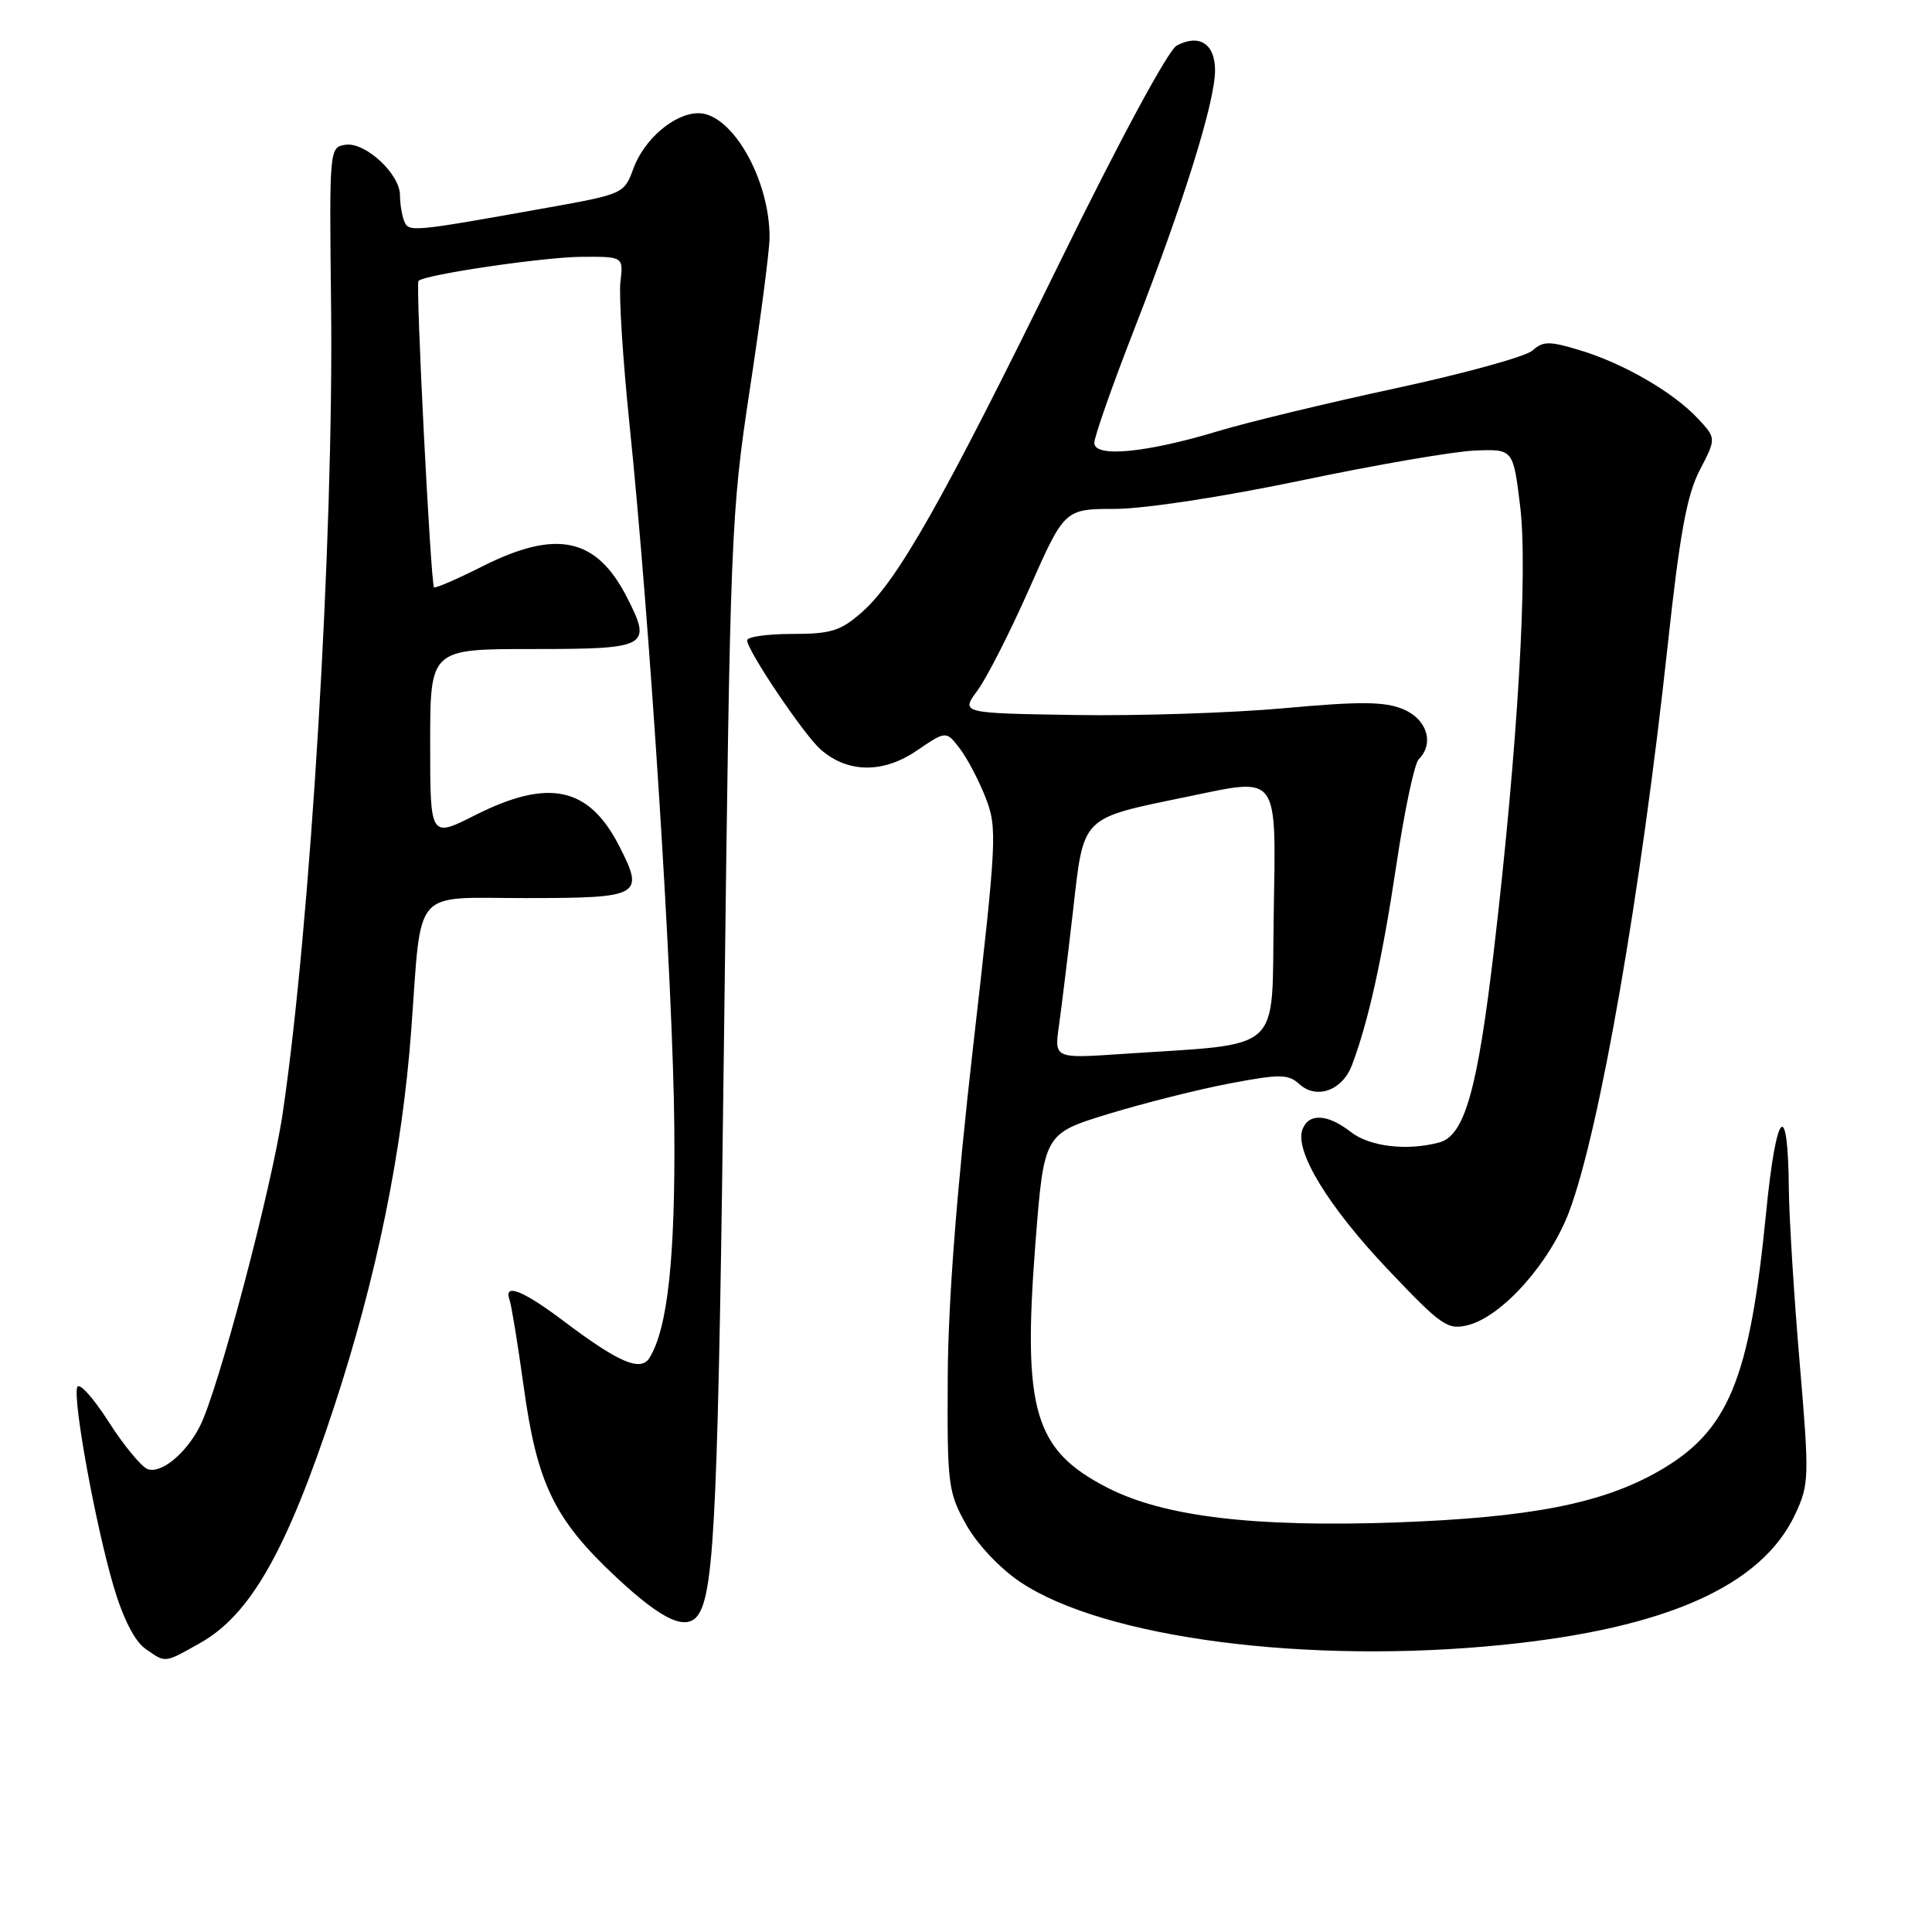 <?xml version="1.0" encoding="UTF-8" standalone="no"?>
<!DOCTYPE svg PUBLIC "-//W3C//DTD SVG 1.1//EN" "http://www.w3.org/Graphics/SVG/1.1/DTD/svg11.dtd" >
<svg xmlns="http://www.w3.org/2000/svg" xmlns:xlink="http://www.w3.org/1999/xlink" version="1.1" viewBox="0 0 256 256">
 <g >
 <path fill="currentColor"
d=" M 26.50 217.72 C 33.19 213.96 37.99 205.50 44.29 186.35 C 49.89 169.29 53.30 152.63 54.49 136.50 C 55.91 117.32 54.45 119.00 69.63 119.00 C 84.90 119.00 85.42 118.71 82.08 112.16 C 78.05 104.25 72.72 103.09 62.97 108.01 C 57.00 111.03 57.00 111.03 57.00 98.51 C 57.00 86.00 57.00 86.00 70.53 86.00 C 85.90 86.00 86.43 85.72 83.08 79.16 C 79.03 71.22 73.73 70.09 63.87 75.07 C 60.53 76.75 57.67 77.99 57.51 77.82 C 57.07 77.33 55.05 37.61 55.45 37.22 C 56.29 36.38 72.00 34.07 77.05 34.03 C 82.60 34.00 82.60 34.00 82.21 37.35 C 81.99 39.20 82.53 47.64 83.40 56.10 C 86.13 82.50 89.20 130.69 89.35 149.50 C 89.49 166.64 88.47 176.06 86.05 179.94 C 84.88 181.80 81.94 180.53 74.62 175.00 C 69.26 170.96 66.68 169.96 67.52 172.25 C 67.77 172.94 68.61 178.10 69.39 183.72 C 71.16 196.60 73.45 201.32 81.60 208.94 C 87.88 214.82 91.11 216.25 92.61 213.83 C 94.69 210.46 95.19 198.88 95.95 136.50 C 96.75 70.57 96.86 67.98 99.37 51.50 C 100.79 42.15 101.97 33.15 101.97 31.50 C 102.01 23.78 96.99 15.00 92.55 15.00 C 89.36 15.00 85.33 18.45 83.91 22.38 C 82.72 25.65 82.55 25.73 72.60 27.51 C 54.34 30.78 54.14 30.79 53.54 29.25 C 53.24 28.47 53.00 26.95 53.00 25.87 C 53.00 23.06 48.41 18.80 45.79 19.18 C 43.64 19.50 43.63 19.64 43.87 40.50 C 44.23 71.21 41.15 122.53 37.46 147.50 C 35.98 157.50 28.90 184.28 26.48 189.00 C 24.63 192.63 21.31 195.33 19.55 194.66 C 18.71 194.33 16.36 191.48 14.34 188.31 C 12.31 185.14 10.46 183.12 10.23 183.81 C 9.64 185.57 12.67 202.10 15.05 210.20 C 16.29 214.41 17.85 217.48 19.24 218.45 C 21.99 220.38 21.71 220.41 26.50 217.72 Z  M 199.14 217.95 C 220.82 215.75 233.42 210.13 237.86 200.67 C 239.73 196.67 239.76 195.84 238.46 180.50 C 237.71 171.70 237.07 161.35 237.03 157.50 C 236.92 145.34 235.37 146.98 234.02 160.67 C 231.83 182.92 229.03 189.66 219.75 194.96 C 212.25 199.24 202.74 201.09 185.00 201.73 C 166.21 202.40 154.21 200.96 146.76 197.14 C 137.04 192.16 135.49 186.93 137.19 164.86 C 138.33 150.22 138.33 150.22 146.91 147.59 C 151.64 146.15 158.87 144.33 163.00 143.55 C 169.63 142.30 170.69 142.31 172.18 143.66 C 174.46 145.72 177.86 144.50 179.13 141.16 C 181.28 135.54 183.17 127.02 185.03 114.57 C 186.09 107.46 187.42 101.18 187.98 100.62 C 190.09 98.51 189.09 95.28 185.92 93.97 C 183.47 92.95 180.26 92.92 170.17 93.84 C 163.20 94.47 150.70 94.88 142.40 94.74 C 127.30 94.50 127.30 94.50 129.52 91.50 C 130.74 89.85 133.84 83.76 136.40 77.97 C 141.06 67.44 141.06 67.44 147.78 67.43 C 151.66 67.42 162.08 65.83 172.44 63.66 C 182.30 61.59 192.65 59.81 195.44 59.70 C 200.50 59.50 200.50 59.50 201.42 67.00 C 202.48 75.55 201.12 98.75 197.99 125.58 C 195.79 144.41 194.08 150.48 190.71 151.38 C 186.44 152.53 181.48 151.94 179.00 150.00 C 175.93 147.60 173.42 147.46 172.59 149.64 C 171.49 152.49 175.99 159.87 183.92 168.23 C 191.00 175.69 191.82 176.26 194.50 175.59 C 199.04 174.45 205.40 167.31 207.94 160.50 C 211.98 149.69 217.41 118.44 220.98 85.50 C 222.58 70.71 223.52 65.57 225.23 62.29 C 227.42 58.07 227.42 58.07 224.96 55.44 C 221.71 51.96 215.08 48.13 209.32 46.40 C 205.29 45.18 204.45 45.19 203.06 46.45 C 202.18 47.24 194.04 49.49 184.98 51.44 C 175.91 53.39 165.35 55.94 161.50 57.10 C 151.90 60.01 145.00 60.67 145.00 58.69 C 145.00 57.87 147.43 50.96 150.40 43.35 C 156.90 26.64 161.00 13.49 161.00 9.31 C 161.00 5.80 158.90 4.45 155.92 6.04 C 154.79 6.65 148.37 18.54 140.41 34.79 C 125.00 66.24 118.93 76.96 114.22 81.11 C 111.38 83.61 110.12 84.00 104.97 84.00 C 101.68 84.00 99.00 84.38 99.00 84.84 C 99.00 86.19 106.49 97.32 108.72 99.29 C 112.28 102.44 116.99 102.51 121.43 99.49 C 125.36 96.82 125.36 96.82 127.16 99.16 C 128.15 100.45 129.70 103.39 130.60 105.70 C 132.16 109.70 132.08 111.23 128.94 138.70 C 126.76 157.85 125.63 172.52 125.58 182.50 C 125.50 196.74 125.63 197.73 128.01 202.00 C 129.47 204.61 132.48 207.81 135.18 209.62 C 146.28 217.06 173.27 220.57 199.14 217.95 Z  M 140.32 135.88 C 140.66 133.47 141.50 126.60 142.19 120.61 C 143.63 108.00 143.12 108.50 157.36 105.56 C 169.62 103.03 169.08 102.27 168.77 121.46 C 168.47 139.87 170.33 138.19 148.60 139.66 C 139.70 140.26 139.70 140.26 140.32 135.88 Z "/>
</g>
</svg>